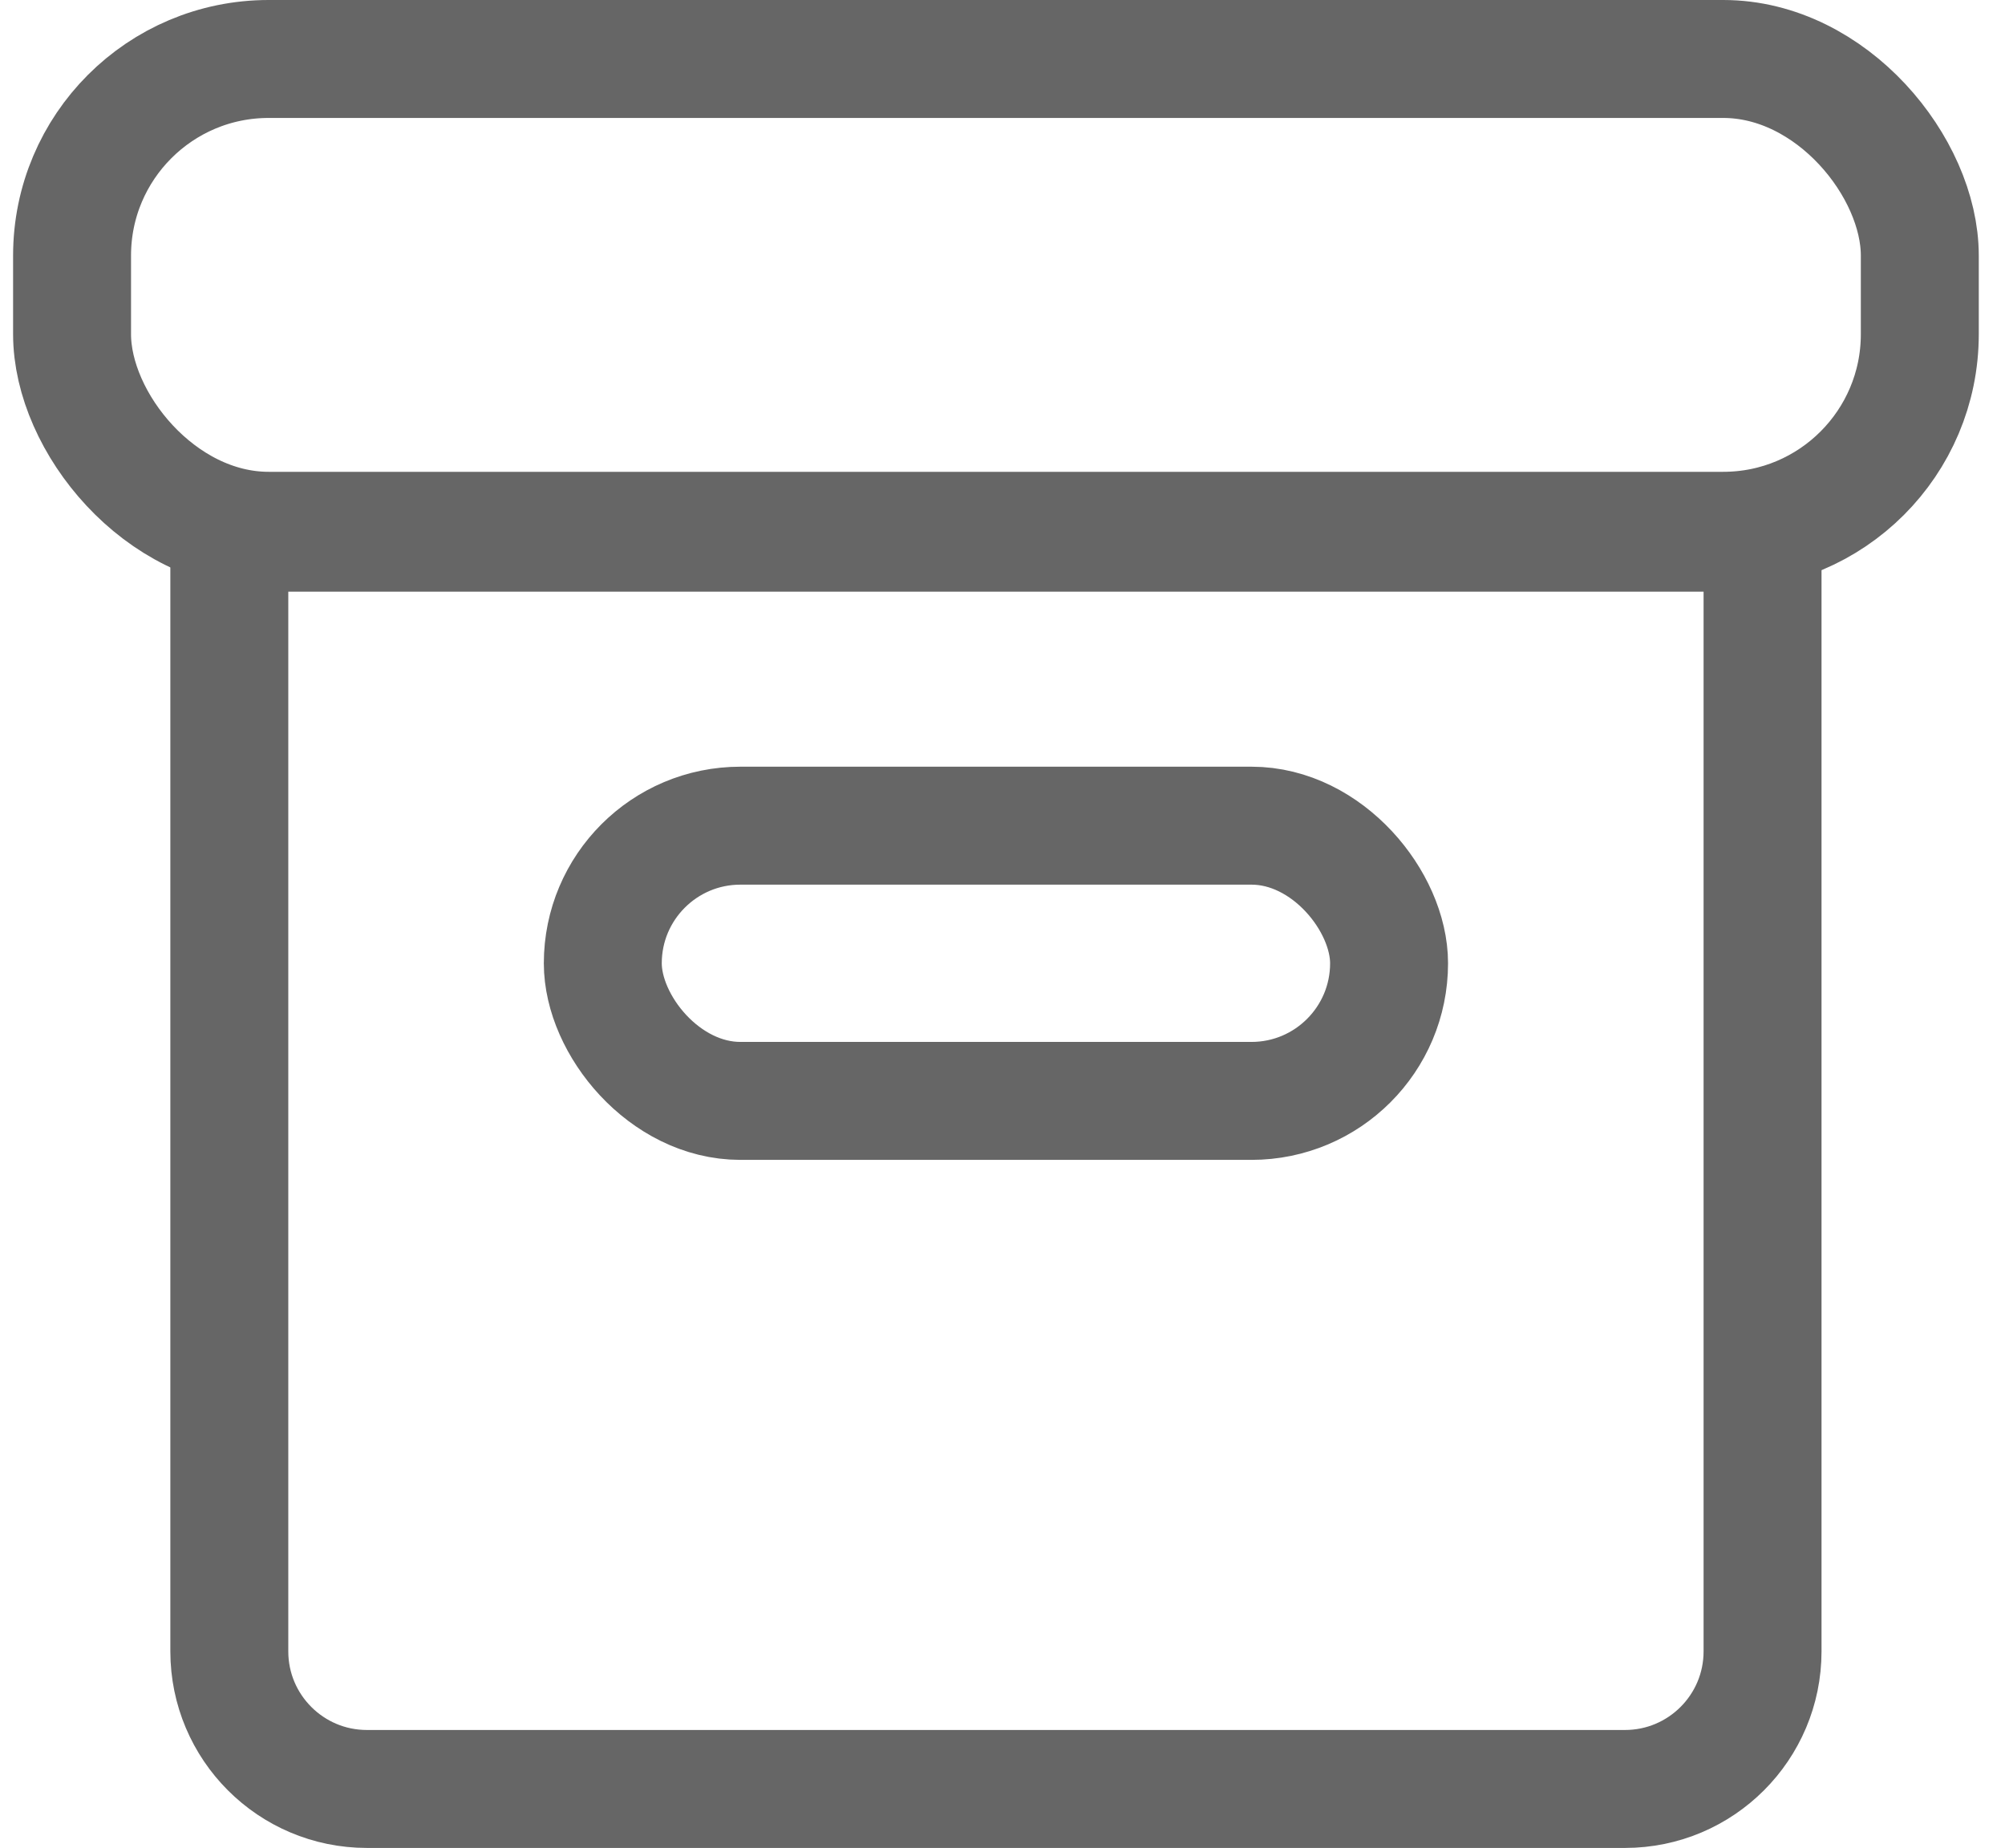 <?xml version="1.0" encoding="UTF-8"?>
<svg width="51px" height="47px" viewBox="0 0 51 47" version="1.1" xmlns="http://www.w3.org/2000/svg" xmlns:xlink="http://www.w3.org/1999/xlink">
    <!-- Generator: Sketch 46.2 (44496) - http://www.bohemiancoding.com/sketch -->
    <title>buy_dsh</title>
    <desc>Created with Sketch.</desc>
    <defs></defs>
    <g id="标注" stroke="none" stroke-width="1" fill="none" fill-rule="evenodd">
        <g id="个人中心_买家中心" transform="translate(-249, -555)" stroke="#666666" stroke-width="3">
            <g id="我的订单" transform="translate(0, 420)">
                <g id="订单分类" transform="translate(0, 103)">
                    <g id="Group-4-Copy-3" transform="translate(234.333, 30)">
                        <g id="buy_dsh" transform="translate(15, 0)">
                            <rect id="Rectangle-11" x="1.5" y="3.5" width="47" height="12" rx="5"></rect>
                            <path d="M5.5,15.549 L5.5,44 C5.5,45.933 7.067,47.5 9,47.5 L41,47.5 C42.933,47.5 44.5,45.933 44.5,44 L44.5,15.549 L5.5,15.549 Z" id="Rectangle-11-Copy"></path>
                            <rect id="Rectangle-12" x="15" y="23" width="20" height="7" rx="3.5"></rect>
                        </g>
                    </g>
                </g>
            </g>
        </g>
    </g>
</svg>